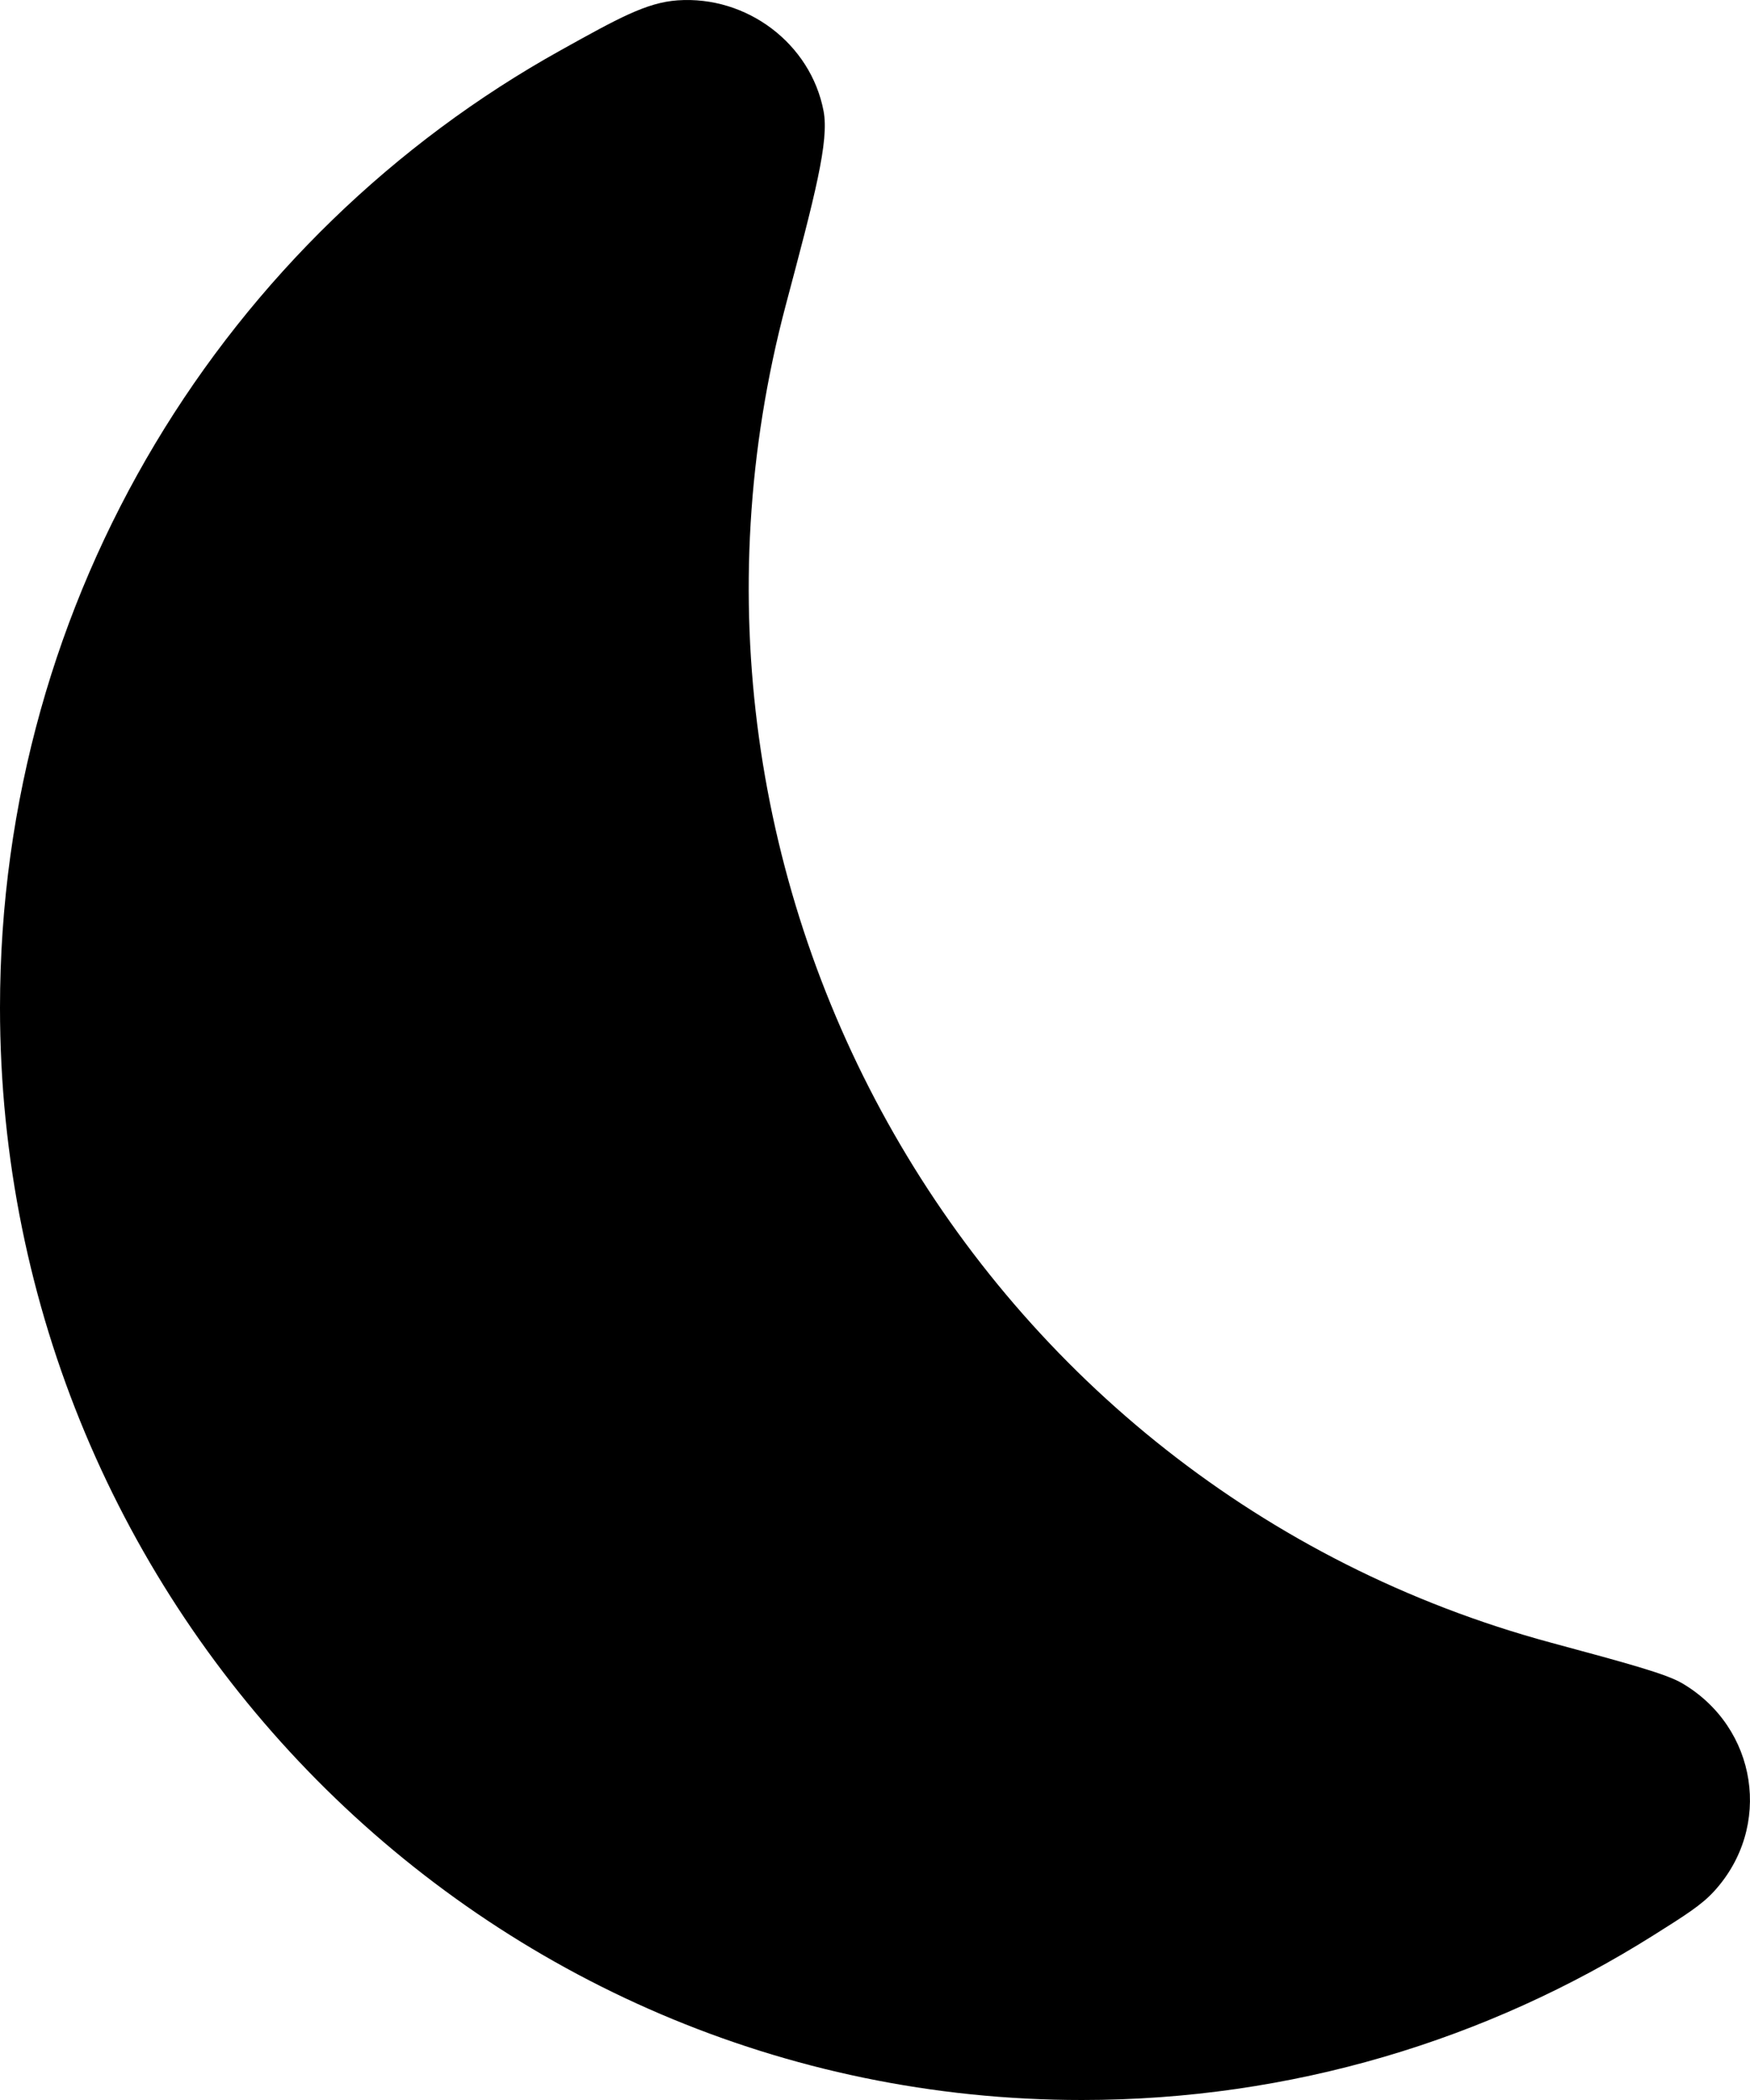 <svg width="20" height="24" viewBox="0 0 20 24" fill="none" xmlns="http://www.w3.org/2000/svg">
<path d="M12.365 24C5.536 24 0 18.411 0 11.516C0 6.8 2.59 2.695 6.412 0.572C7.063 0.21 7.388 0.029 7.743 0.004C8.536 -0.052 9.265 0.499 9.412 1.268C9.478 1.611 9.313 2.235 8.981 3.484C7.214 10.143 11.128 16.989 17.724 18.773C18.602 19.01 19.04 19.129 19.224 19.237C20.086 19.743 20.261 20.88 19.59 21.614C19.447 21.771 19.263 21.887 18.896 22.118C17.001 23.311 14.762 24 12.365 24Z" fill="black"/>
</svg>
